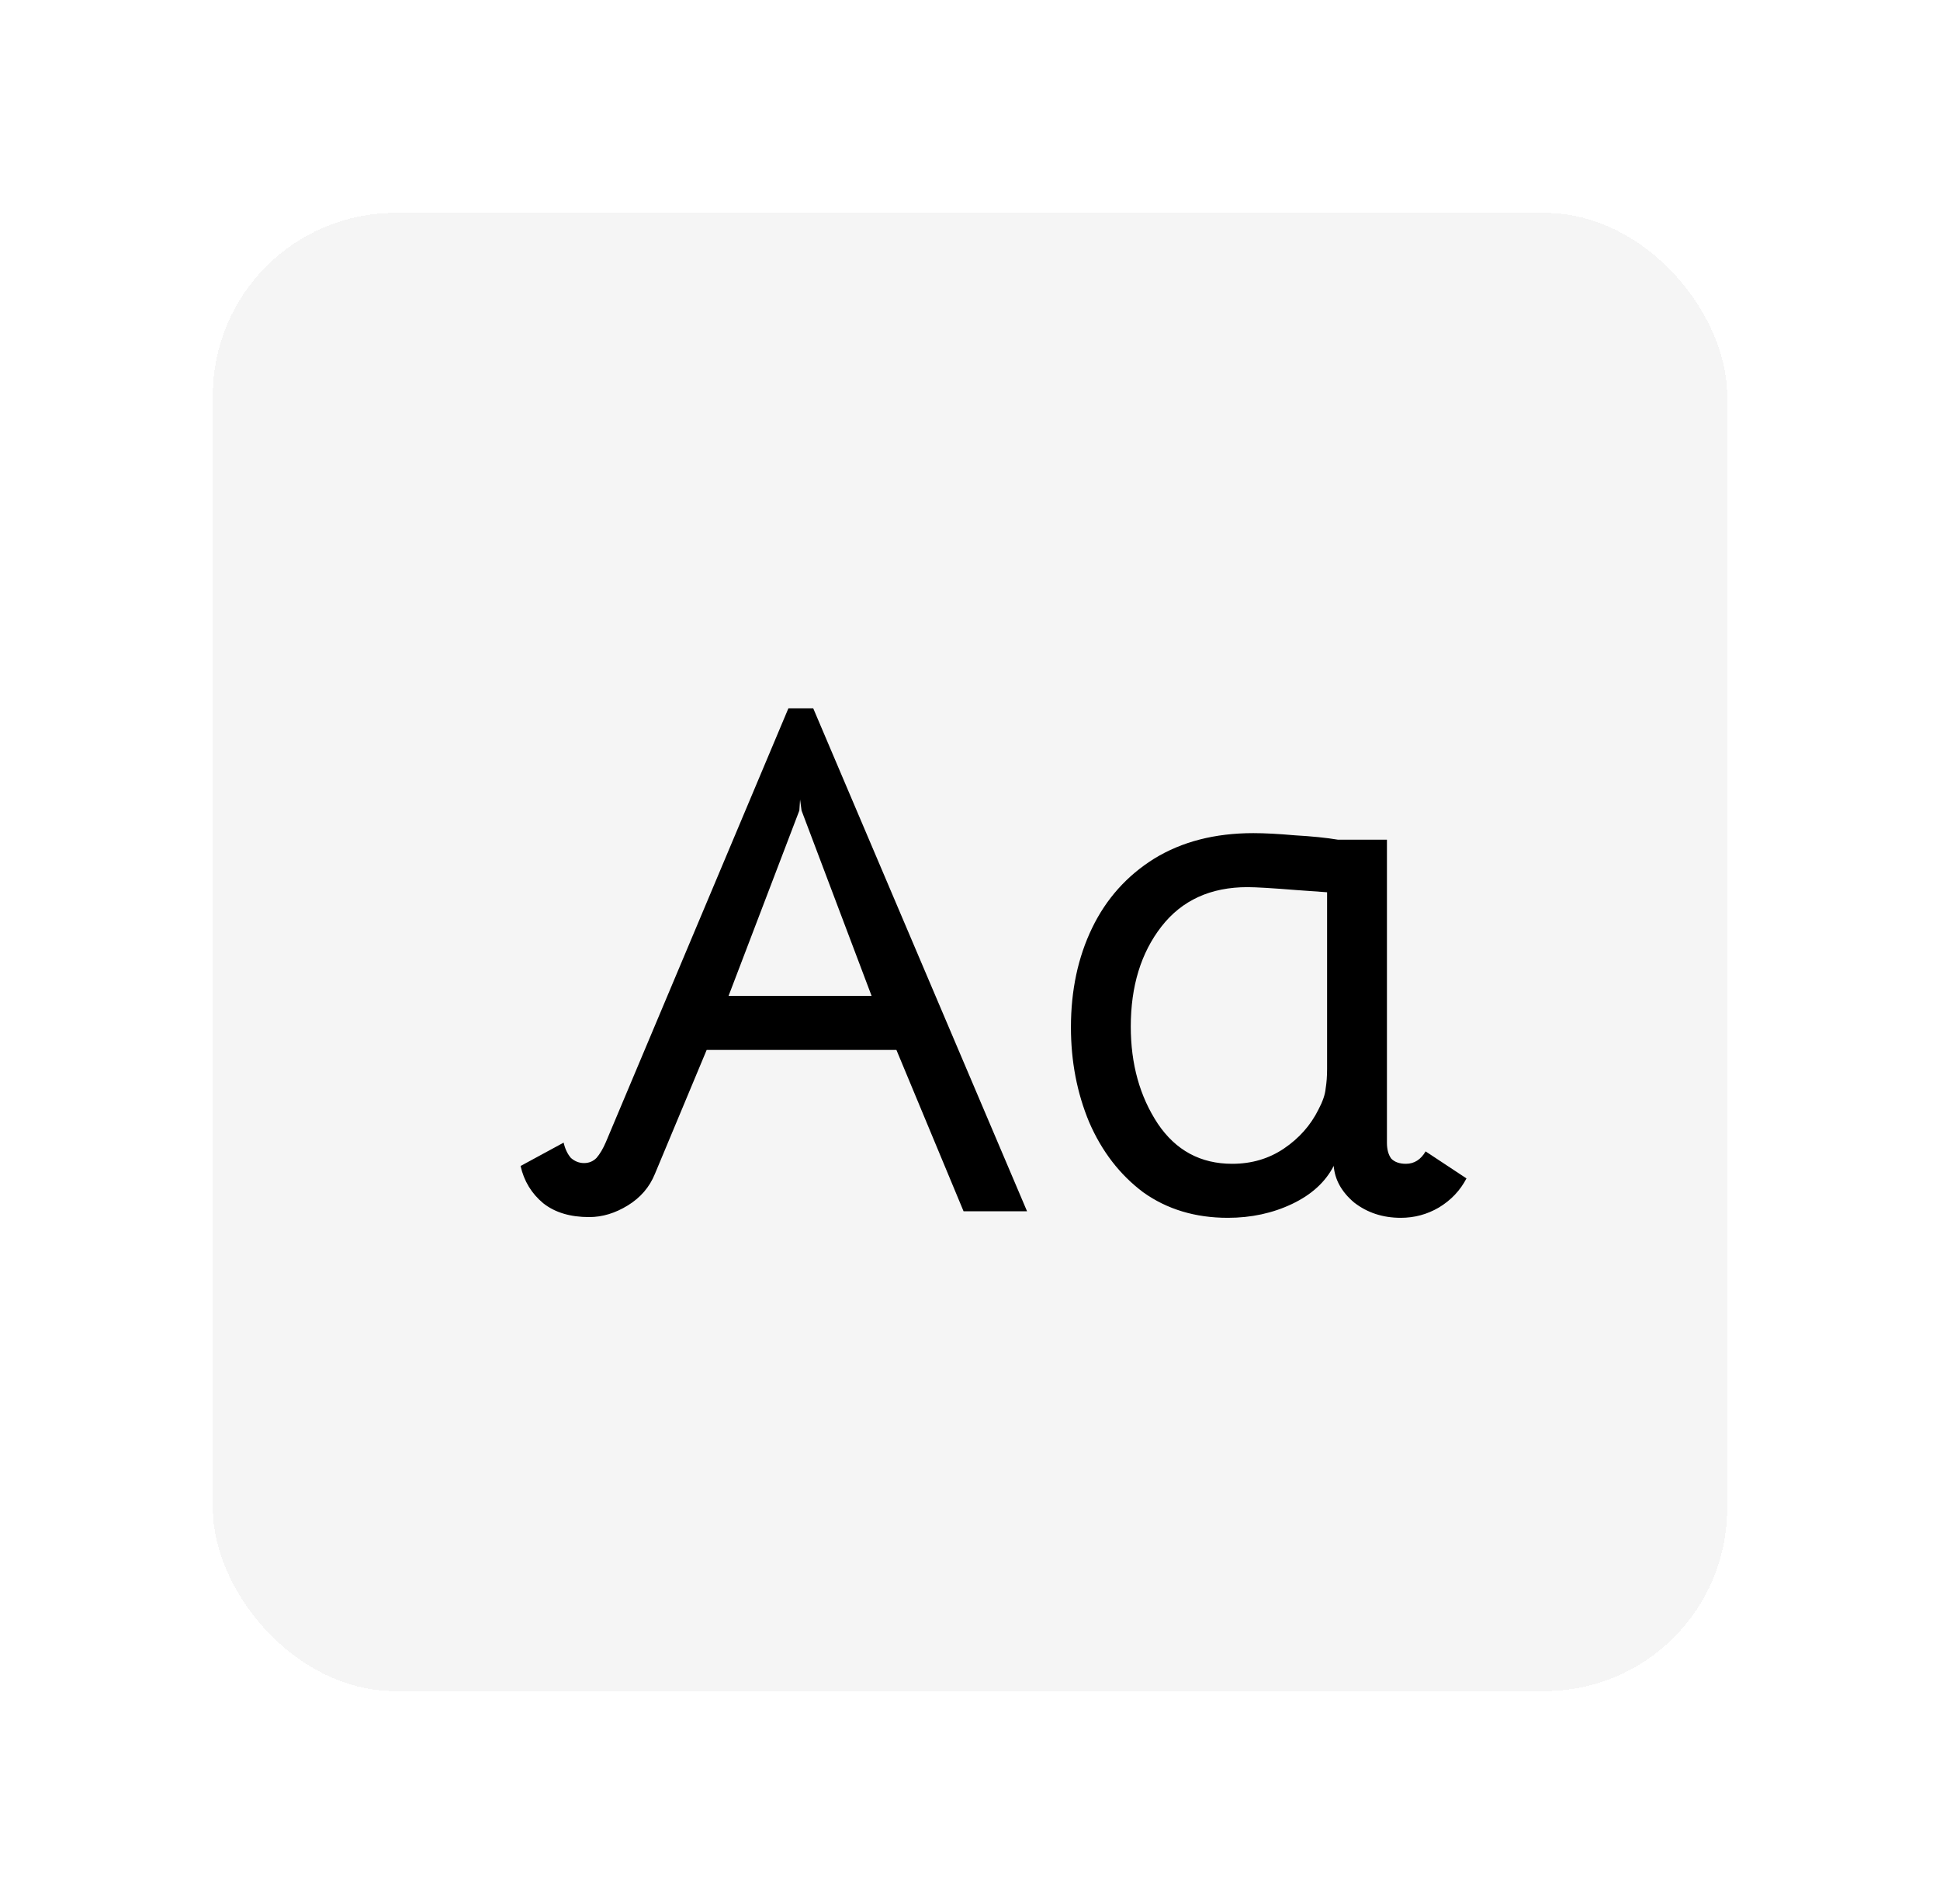 <svg width="319" height="313" viewBox="0 0 319 313" fill="none" xmlns="http://www.w3.org/2000/svg">
<g filter="url(#filter0_d_311_40)">
<rect x="35" y="35.001" width="249" height="243" rx="30" fill="#F5F5F5" shape-rendering="crispEdges"/>
<path d="M96.88 200.08C93.76 200.08 91.24 199.32 89.32 197.8C87.4 196.2 86.16 194.16 85.6 191.68L92.68 187.84C92.92 188.88 93.32 189.72 93.88 190.36C94.52 190.92 95.24 191.2 96.04 191.2C96.84 191.2 97.52 190.92 98.08 190.36C98.64 189.72 99.16 188.84 99.64 187.72L129.64 116.44H133.72L168.88 199.12H158.44L147.4 172.6H116.2L107.68 193C106.8 195.16 105.32 196.88 103.24 198.16C101.16 199.44 99.04 200.08 96.88 200.08ZM143.32 163.72L131.8 133.24L131.56 131.44L131.44 133.24L119.8 163.72H143.32ZM201.897 200.2C196.537 200.2 191.897 198.8 187.977 196C184.137 193.12 181.177 189.28 179.097 184.48C177.097 179.68 176.097 174.48 176.097 168.88C176.097 162.8 177.257 157.36 179.577 152.56C181.897 147.76 185.297 143.96 189.777 141.16C194.337 138.36 199.777 136.96 206.097 136.96C207.937 136.96 210.217 137.08 212.937 137.32C215.737 137.48 218.097 137.72 220.017 138.04H228.057V187.84C228.057 188.96 228.297 189.84 228.777 190.48C229.337 191.04 230.137 191.32 231.177 191.32C232.537 191.32 233.617 190.64 234.417 189.28L241.137 193.72C240.097 195.72 238.577 197.32 236.577 198.52C234.657 199.64 232.577 200.2 230.337 200.2C227.377 200.2 224.817 199.36 222.657 197.68C220.577 195.92 219.457 193.88 219.297 191.56V191.68C217.937 194.32 215.657 196.4 212.457 197.92C209.257 199.44 205.737 200.2 201.897 200.2ZM202.617 191.32C205.817 191.32 208.657 190.48 211.137 188.8C213.617 187.12 215.497 185 216.777 182.44C217.497 181.08 217.897 179.92 217.977 178.96C218.137 178 218.217 176.92 218.217 175.72V146.68L213.177 146.32C209.177 146 206.497 145.84 205.137 145.84C199.057 145.84 194.337 148 190.977 152.32C187.617 156.64 185.937 162.12 185.937 168.76C185.937 174.92 187.417 180.24 190.377 184.72C193.337 189.12 197.417 191.32 202.617 191.32Z" fill="black"/>
</g>
<defs>
<filter id="filter0_d_311_40" x="0" y="0" width="319" height="313" filterUnits="userSpaceOnUse" color-interpolation-filters="sRGB">
<feFlood flood-opacity="0" result="BackgroundImageFix"/>
<feColorMatrix in="SourceAlpha" type="matrix" values="0 0 0 0 0 0 0 0 0 0 0 0 0 0 0 0 0 0 127 0" result="hardAlpha"/>
<feOffset/>
<feGaussianBlur stdDeviation="17.5"/>
<feComposite in2="hardAlpha" operator="out"/>
<feColorMatrix type="matrix" values="0 0 0 0 0.842 0 0 0 0 0.842 0 0 0 0 0.842 0 0 0 0.49 0"/>
<feBlend mode="normal" in2="BackgroundImageFix" result="effect1_dropShadow_311_40"/>
<feBlend mode="normal" in="SourceGraphic" in2="effect1_dropShadow_311_40" result="shape"/>
</filter>
</defs>
</svg>
